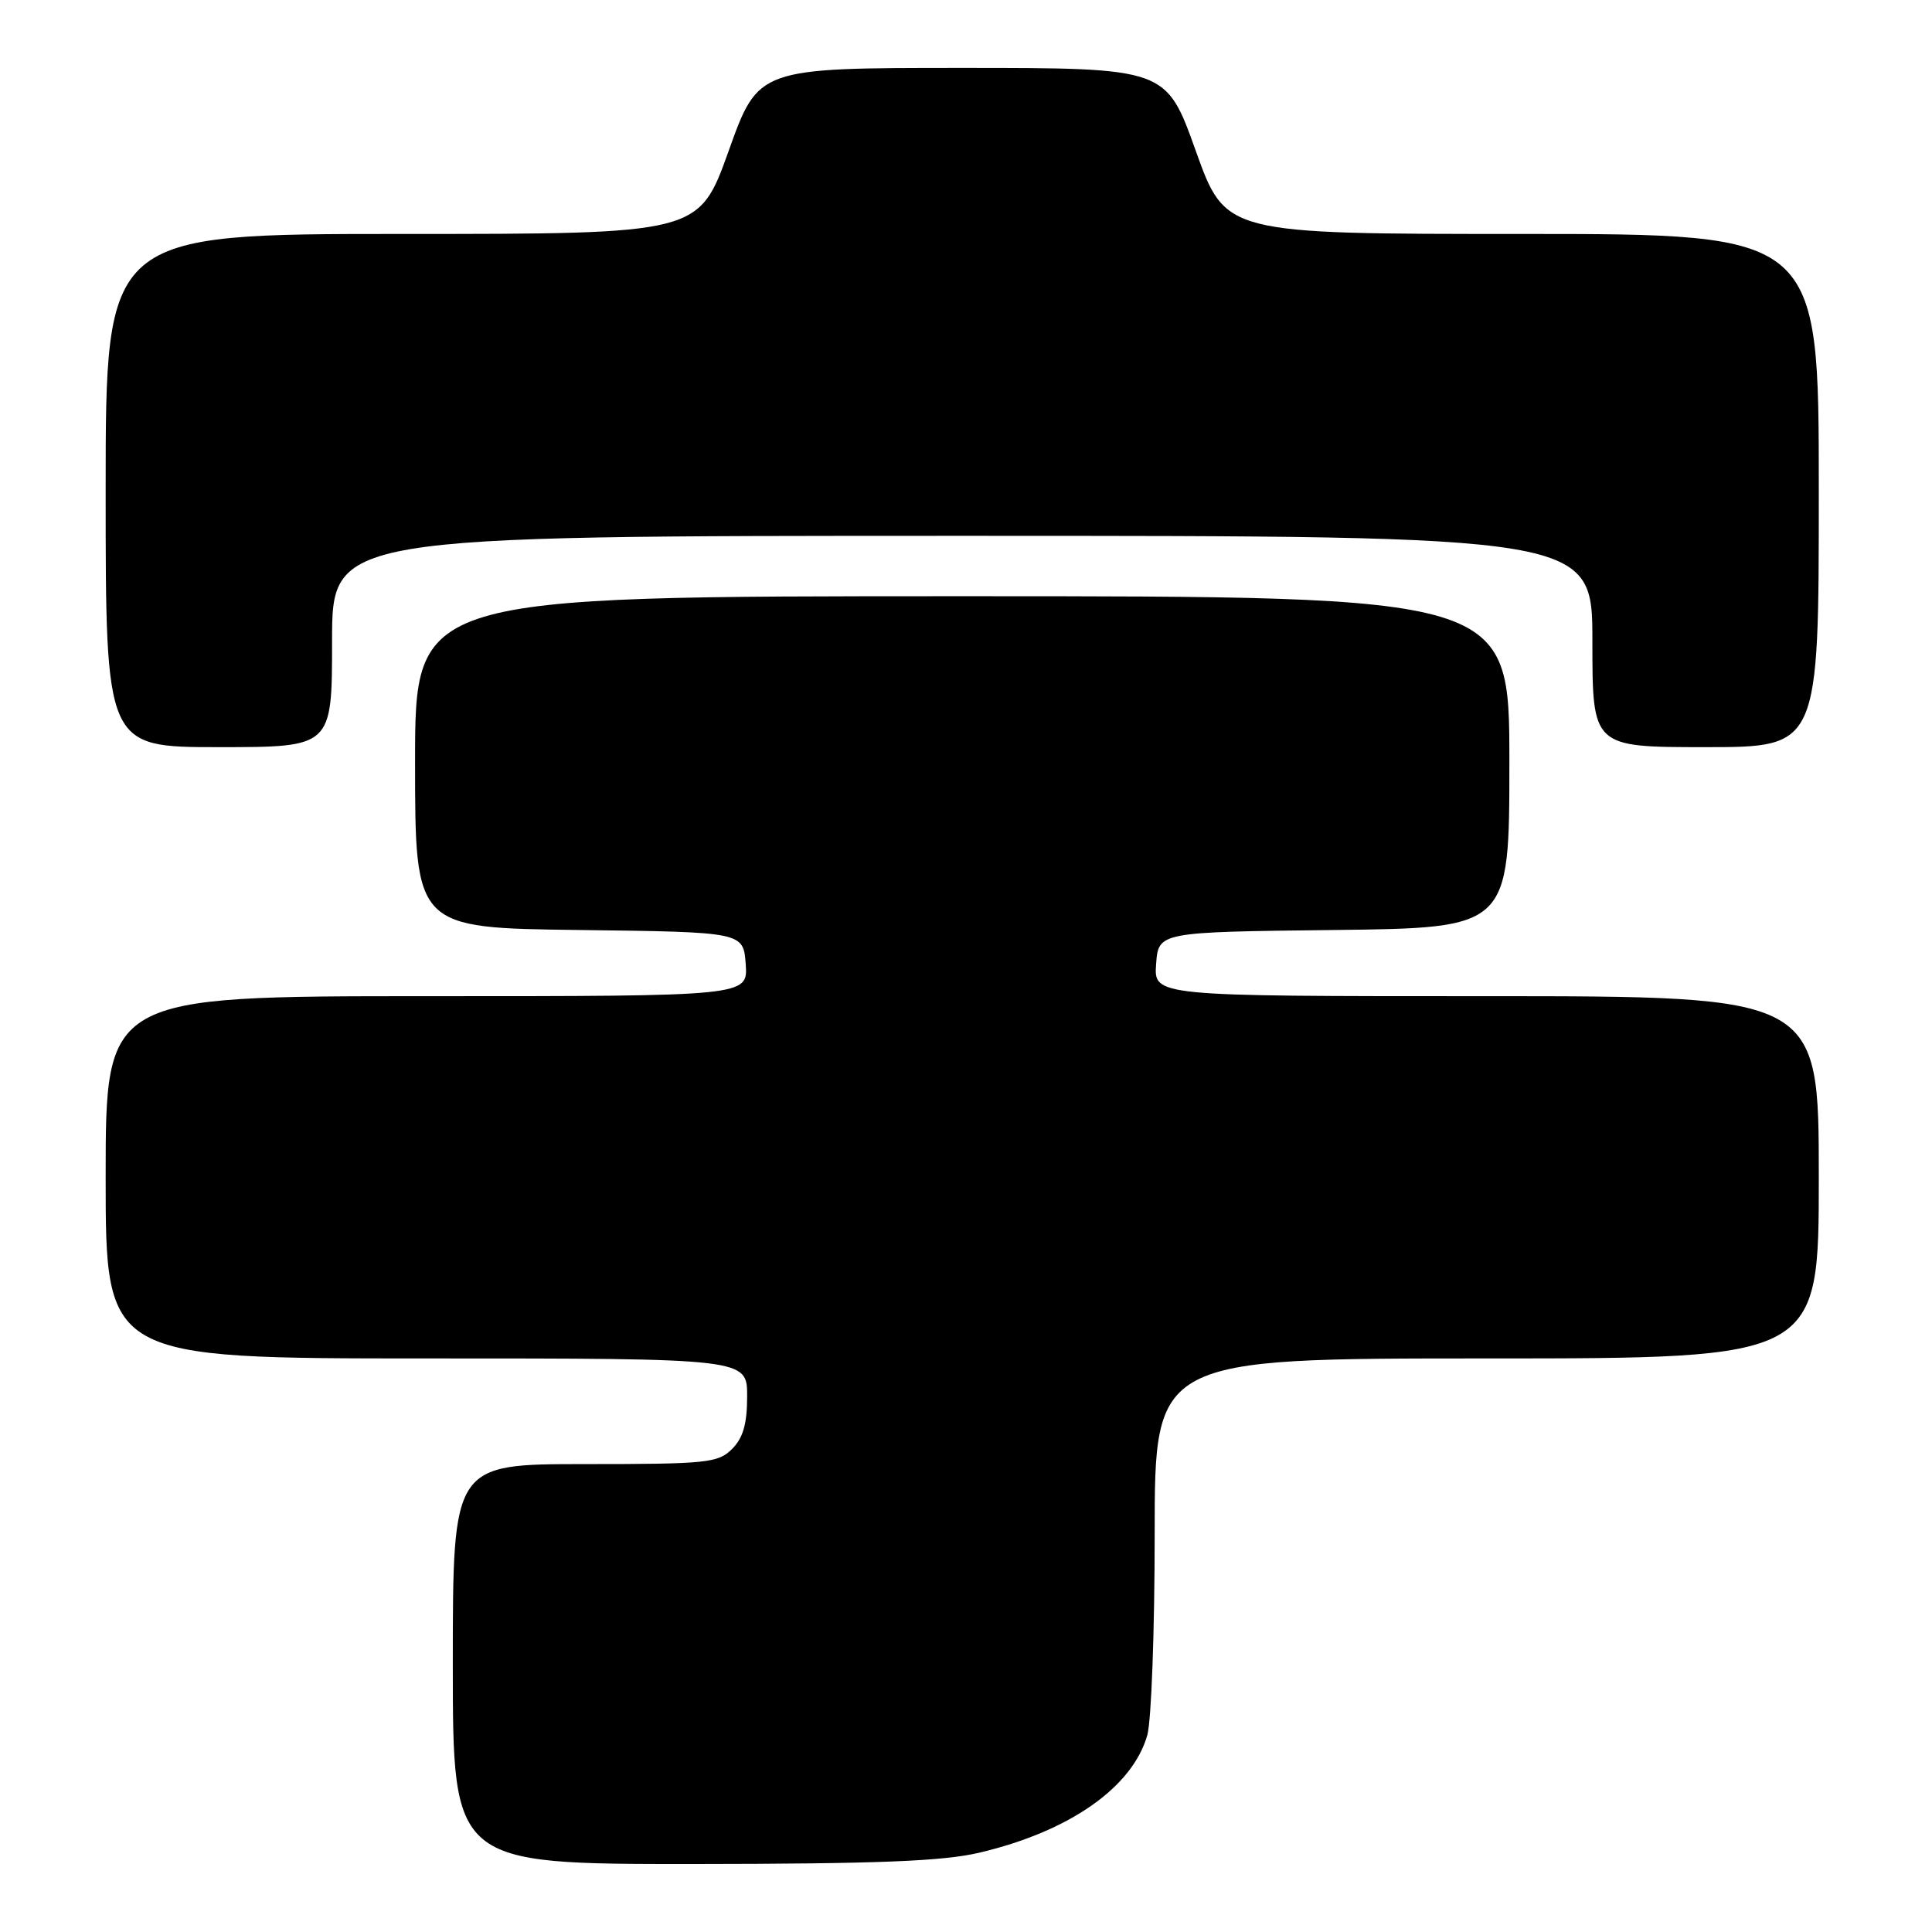 <?xml version="1.0" encoding="UTF-8" standalone="no"?>
<!DOCTYPE svg PUBLIC "-//W3C//DTD SVG 1.1//EN" "http://www.w3.org/Graphics/SVG/1.1/DTD/svg11.dtd" >
<svg xmlns="http://www.w3.org/2000/svg" xmlns:xlink="http://www.w3.org/1999/xlink" version="1.1" viewBox="0 0 256 256">
 <g >
 <path fill="currentColor"
d=" M 129.77 245.49 C 141.70 242.68 150.04 236.85 152.02 229.93 C 152.56 228.05 153.00 216.05 153.00 203.26 C 153.00 180.00 153.00 180.00 197.00 180.00 C 241.00 180.00 241.00 180.00 241.00 156.00 C 241.00 132.00 241.00 132.00 196.94 132.00 C 152.89 132.00 152.89 132.00 153.19 127.75 C 153.50 123.50 153.50 123.50 176.75 123.23 C 200.00 122.96 200.00 122.96 200.00 100.98 C 200.00 79.00 200.00 79.00 127.50 79.00 C 55.00 79.00 55.00 79.00 55.00 100.98 C 55.00 122.96 55.00 122.96 76.75 123.23 C 98.50 123.50 98.50 123.50 98.81 127.75 C 99.11 132.00 99.11 132.00 56.56 132.00 C 14.00 132.00 14.00 132.00 14.00 156.00 C 14.00 180.00 14.00 180.00 56.50 180.00 C 99.00 180.00 99.00 180.00 99.00 185.00 C 99.00 188.67 98.47 190.53 97.00 192.00 C 95.15 193.85 93.67 194.00 77.50 194.00 C 60.00 194.00 60.00 194.00 60.00 220.50 C 60.00 247.00 60.00 247.00 91.75 246.99 C 116.23 246.97 124.94 246.63 129.77 245.49 Z  M 44.00 85.00 C 44.00 71.00 44.00 71.00 127.50 71.00 C 211.00 71.00 211.00 71.00 211.00 85.00 C 211.00 99.00 211.00 99.00 226.00 99.00 C 241.00 99.00 241.00 99.00 241.00 65.00 C 241.00 31.00 241.00 31.00 201.69 31.00 C 162.39 31.00 162.39 31.00 158.45 20.00 C 154.52 9.00 154.52 9.00 127.50 9.00 C 100.48 9.00 100.48 9.00 96.55 20.00 C 92.61 31.00 92.61 31.00 53.31 31.00 C 14.00 31.00 14.00 31.00 14.00 65.00 C 14.00 99.00 14.00 99.00 29.00 99.00 C 44.00 99.00 44.00 99.00 44.00 85.00 Z "/>
</g>
</svg>